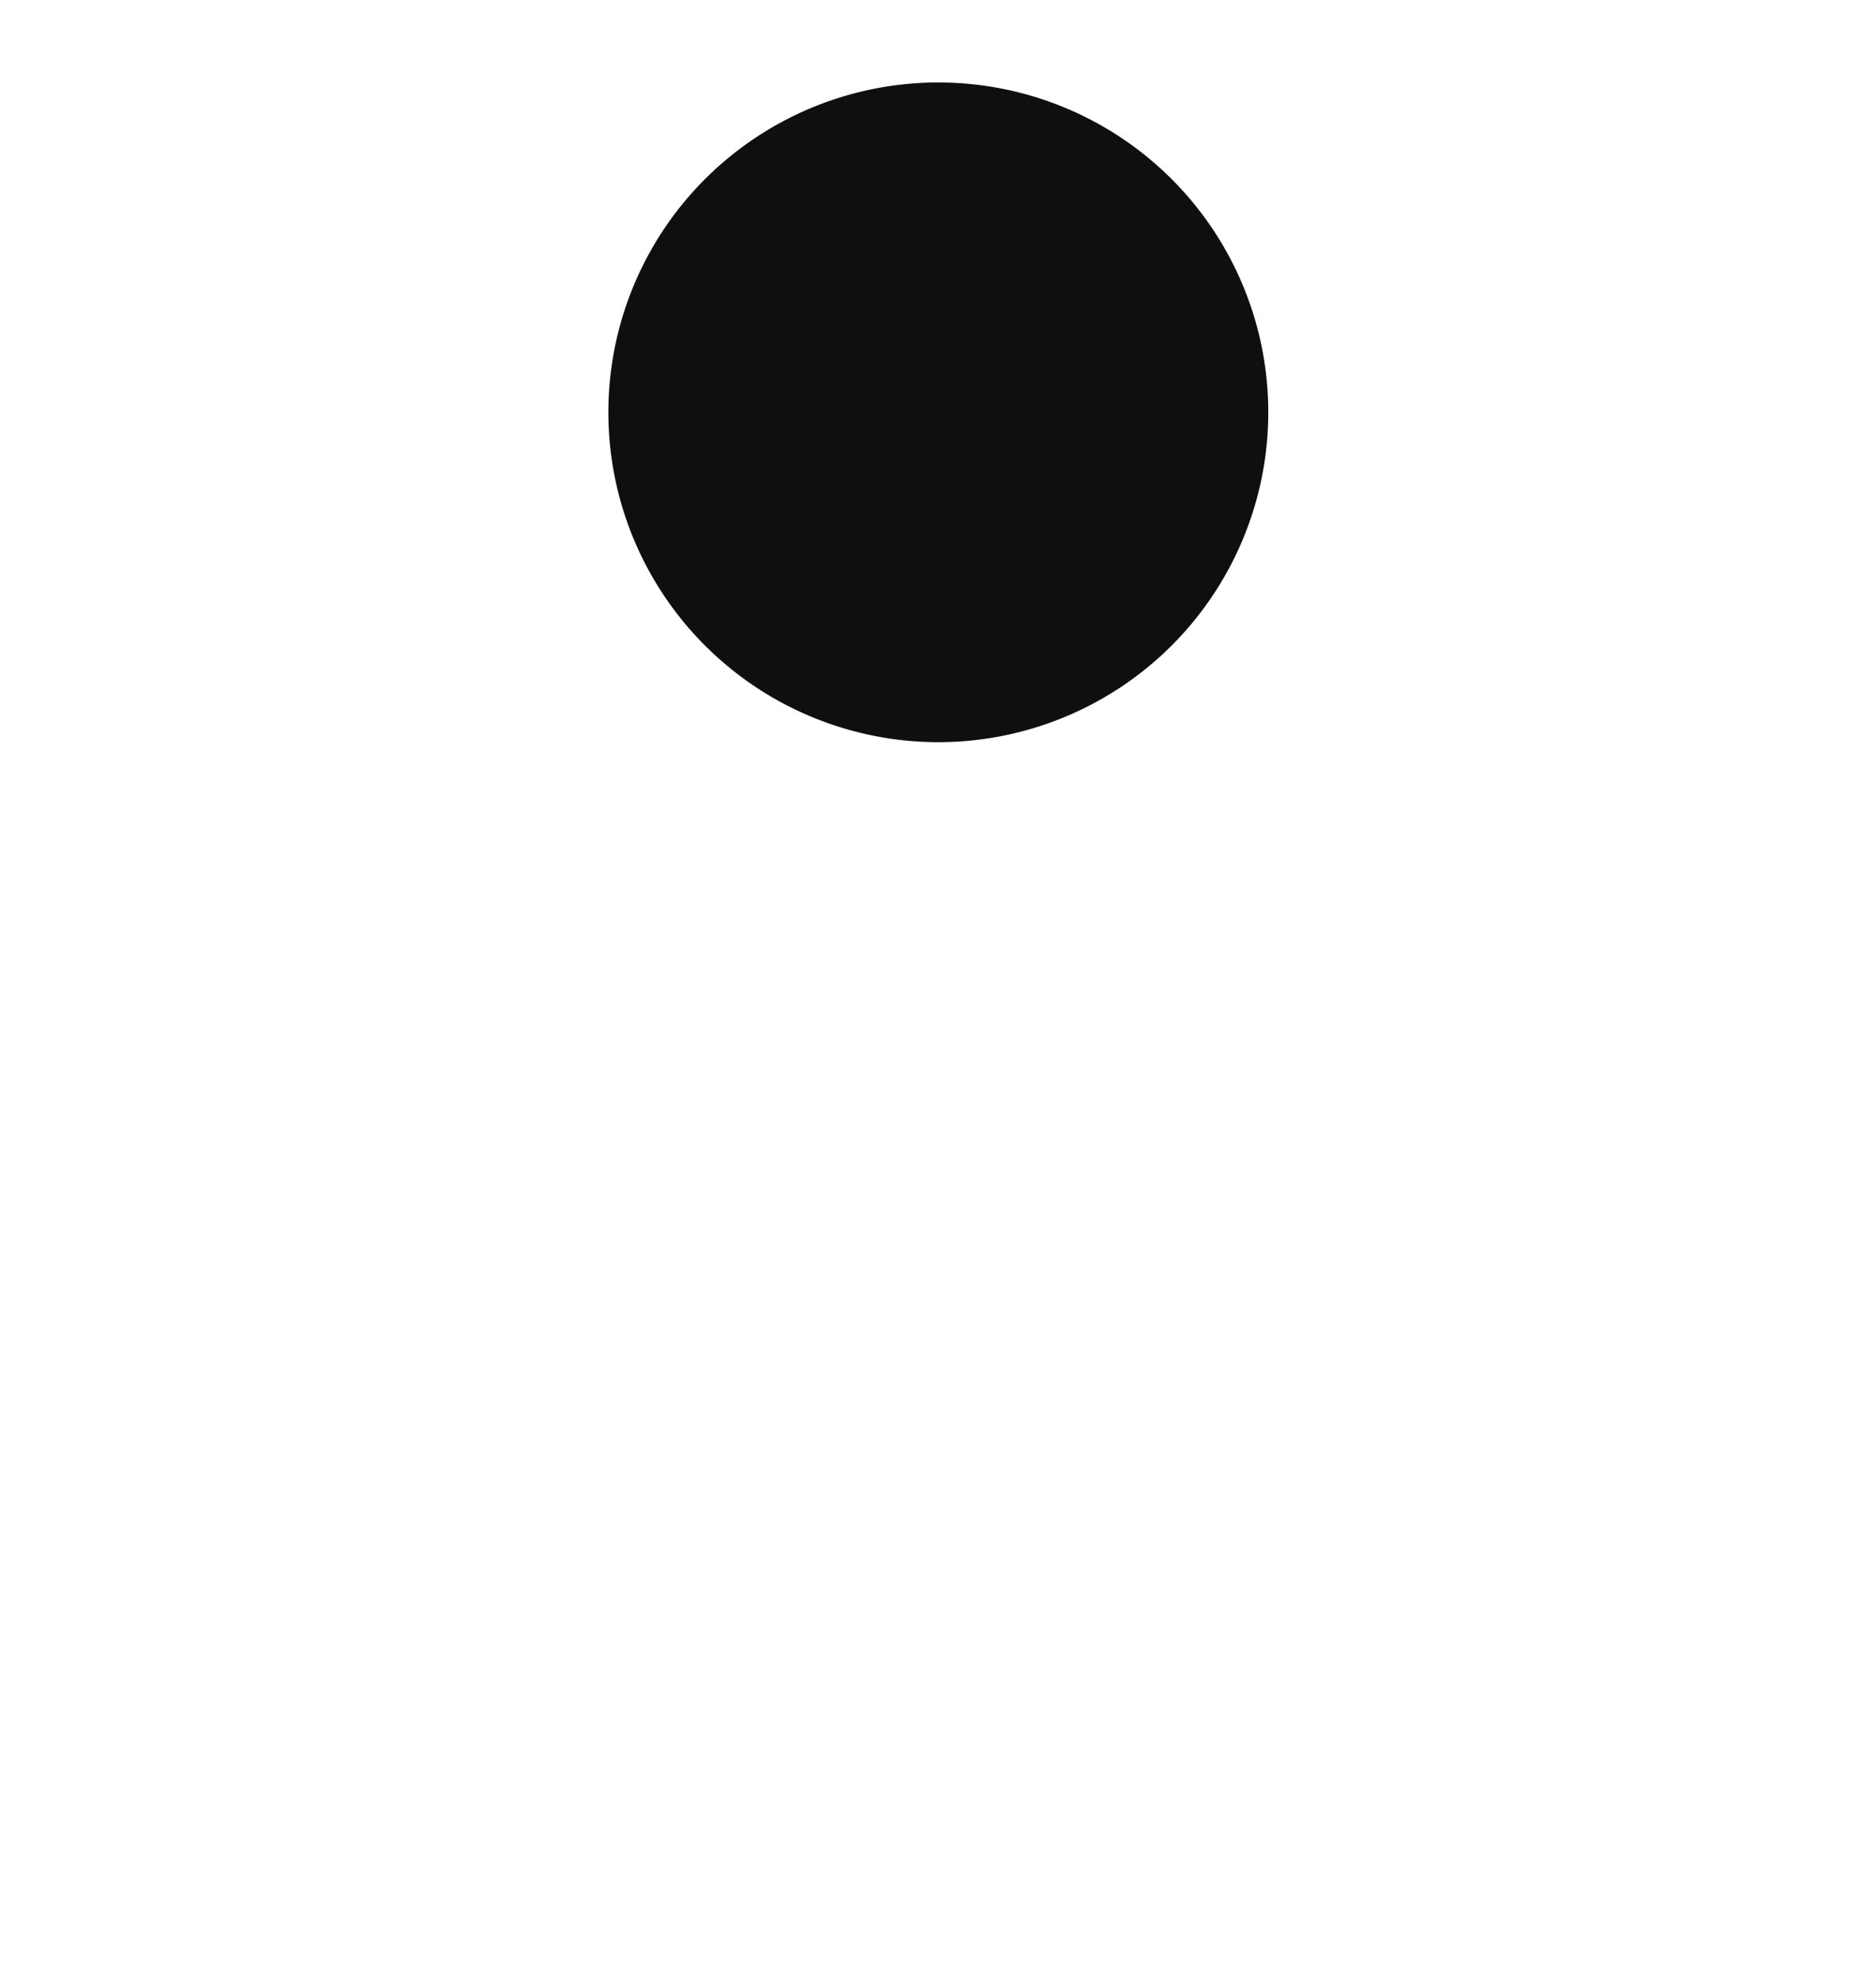 <?xml version="1.0" encoding="UTF-8" standalone="no"?>
<!-- Created with Inkscape (http://www.inkscape.org/) -->

<svg
   xmlns:dc="http://purl.org/dc/elements/1.1/"
   xmlns:cc="http://creativecommons.org/ns#"
   xmlns:rdf="http://www.w3.org/1999/02/22-rdf-syntax-ns#"
   xmlns:svg="http://www.w3.org/2000/svg"
   xmlns="http://www.w3.org/2000/svg"
   xmlns:sodipodi="http://sodipodi.sourceforge.net/DTD/sodipodi-0.dtd"
   xmlns:inkscape="http://www.inkscape.org/namespaces/inkscape"
   id="svg3046"
   viewBox="0 0 91 96"
   height="100%"
   width="100%"
   version="1.1"
   inkscape:version="0.48.4 r9939"
   sodipodi:docname="research3.svg"
   inkscape:dataloss="true">
  <defs
     id="defs2991" />
  <sodipodi:namedview
     pagecolor="#ffffff"
     bordercolor="#666666"
     borderopacity="1"
     objecttolerance="10"
     gridtolerance="10"
     guidetolerance="10"
     inkscape:pageopacity="0"
     inkscape:pageshadow="2"
     inkscape:window-width="1920"
     inkscape:window-height="1056"
     id="namedview2989"
     showgrid="true"
     inkscape:snap-center="false"
     inkscape:zoom="6.2933333"
     inkscape:cx="36.126752"
     inkscape:cy="55.289554"
     inkscape:window-x="0"
     inkscape:window-y="24"
     inkscape:window-maximized="1"
     inkscape:current-layer="svg3046"
     fit-margin-top="0"
     fit-margin-left="0"
     fit-margin-right="0"
     fit-margin-bottom="0"
     inkscape:snap-smooth-nodes="false"
     inkscape:object-paths="true"
     inkscape:snap-nodes="true"
     inkscape:snap-intersection-paths="true">
    <inkscape:grid
       type="xygrid"
       id="grid3841"
       empspacing="5"
       visible="true"
       enabled="true"
       snapvisiblegridlinesonly="true"
       originx="-84.5px"
       originy="-134px" />
  </sodipodi:namedview>
  <path
     style="fill:none;stroke:#ffff00;stroke-width:1px;stroke-linecap:butt;stroke-linejoin:miter;stroke-opacity:0"
     d="m 45.5,0.5 45,35 0,60 -90,0 0,-60 z"
     id="path3866"
     inkscape:connector-curvature="0" />
  <path
     sodipodi:type="arc"
     style="fill:#000000;fill-opacity:0.941;stroke:none"
     id="path3990"
     sodipodi:cx="46.39407"
     sodipodi:cy="18.625"
     sodipodi:rx="15.894068"
     sodipodi:ry="16.375"
     d="m 62.288,18.625 a 15.894,16.375 0 1 1 -31.788,0 15.894,16.375 0 1 1 31.788,0 z"
     transform="matrix(1.007,0,0,0.977,-1.203,1.802)" />
  <rect
     style="fill:none;stroke:#555555;stroke-width:1;stroke-miterlimit:4;stroke-opacity:1;stroke-dasharray:none"
     id="rect4030"
     width="0"
     height="0"
     x="0"
     y="0" />
</svg>
